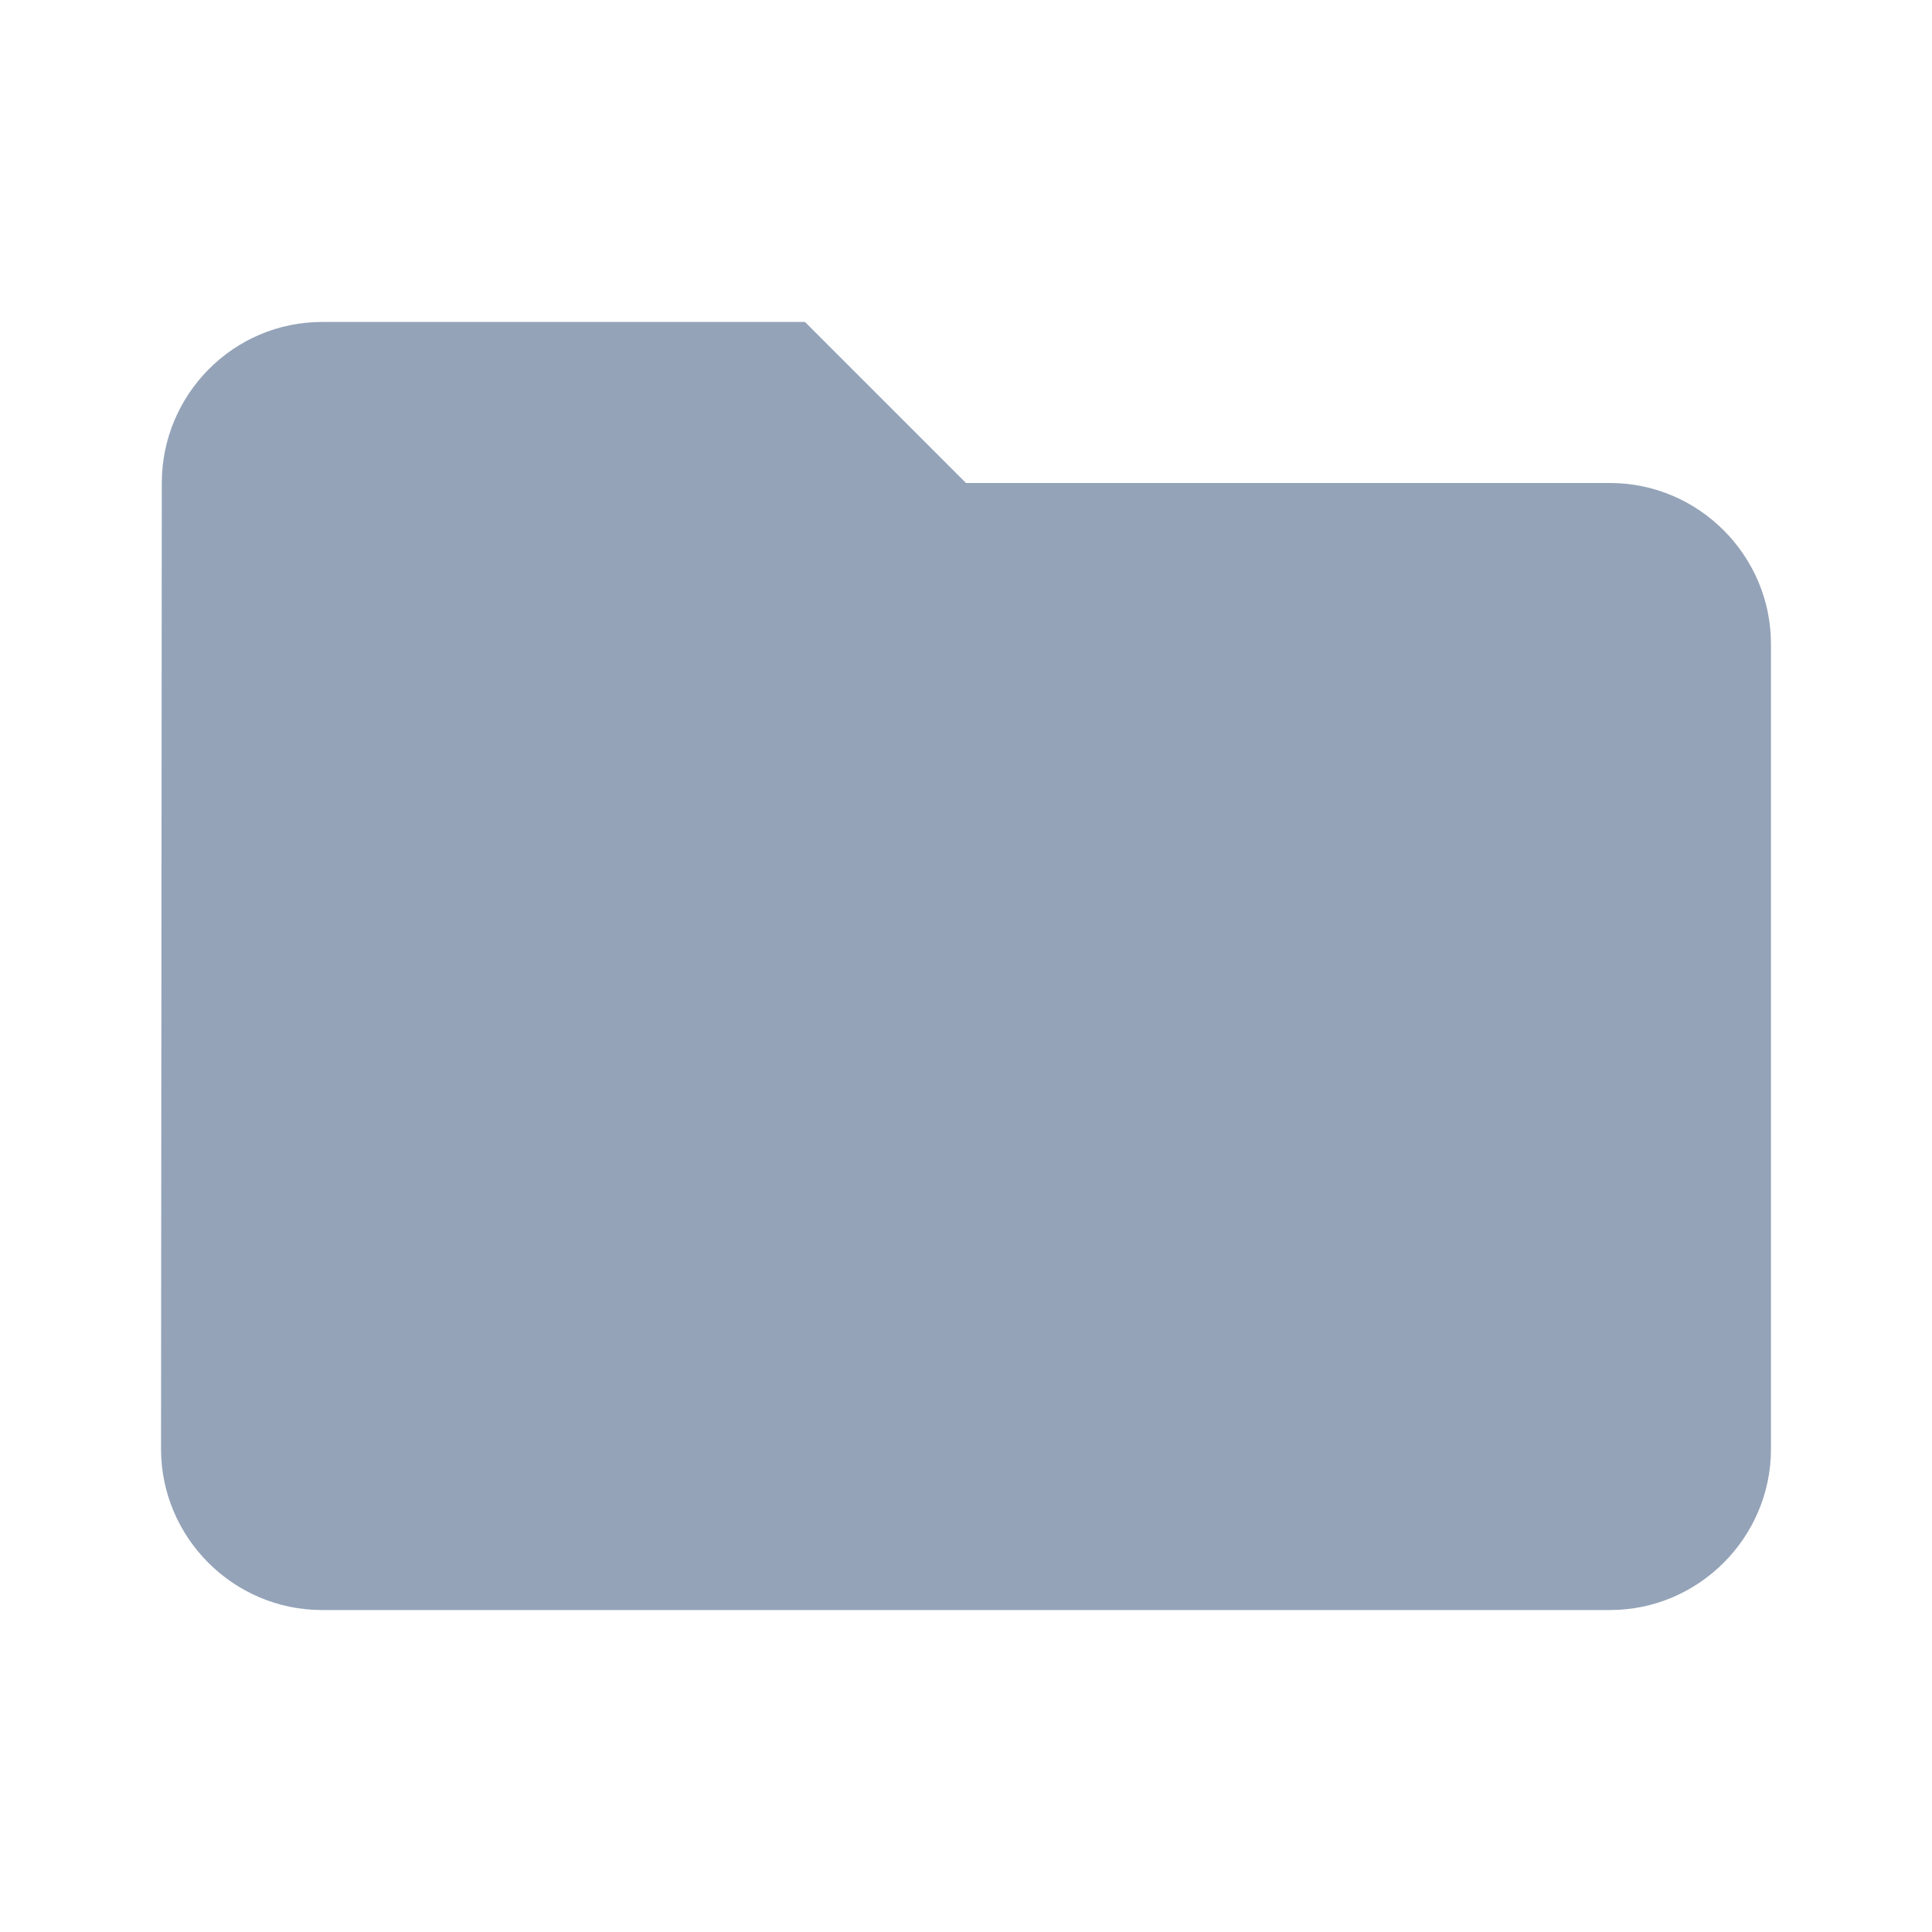 <svg width="20" height="20" viewBox="0 0 20 20" fill="none" xmlns="http://www.w3.org/2000/svg">
<path fill-rule="evenodd" clip-rule="evenodd" d="M16.667 5H10L8.333 3.333H3.333C2.417 3.333 1.675 4.083 1.675 5L1.667 15C1.667 15.917 2.417 16.667 3.333 16.667H16.667C17.583 16.667 18.333 15.917 18.333 15V6.667C18.333 5.75 17.583 5 16.667 5Z" fill="#94A3B8"/>
<path fill-rule="evenodd" clip-rule="evenodd" d="M12.5 7.5C13.417 7.5 14.167 8.25 14.167 9.167C14.167 10.083 13.417 10.833 12.5 10.833C11.583 10.833 10.833 10.083 10.833 9.167C10.833 8.25 11.583 7.5 12.5 7.5Z" fill="#94A3B8"/>
<path fill-rule="evenodd" clip-rule="evenodd" d="M15.833 14.167H9.167V13.333C9.167 12.225 11.392 11.667 12.5 11.667C13.608 11.667 15.833 12.225 15.833 13.333V14.167Z" fill="#94A3B8"/>
</svg>
